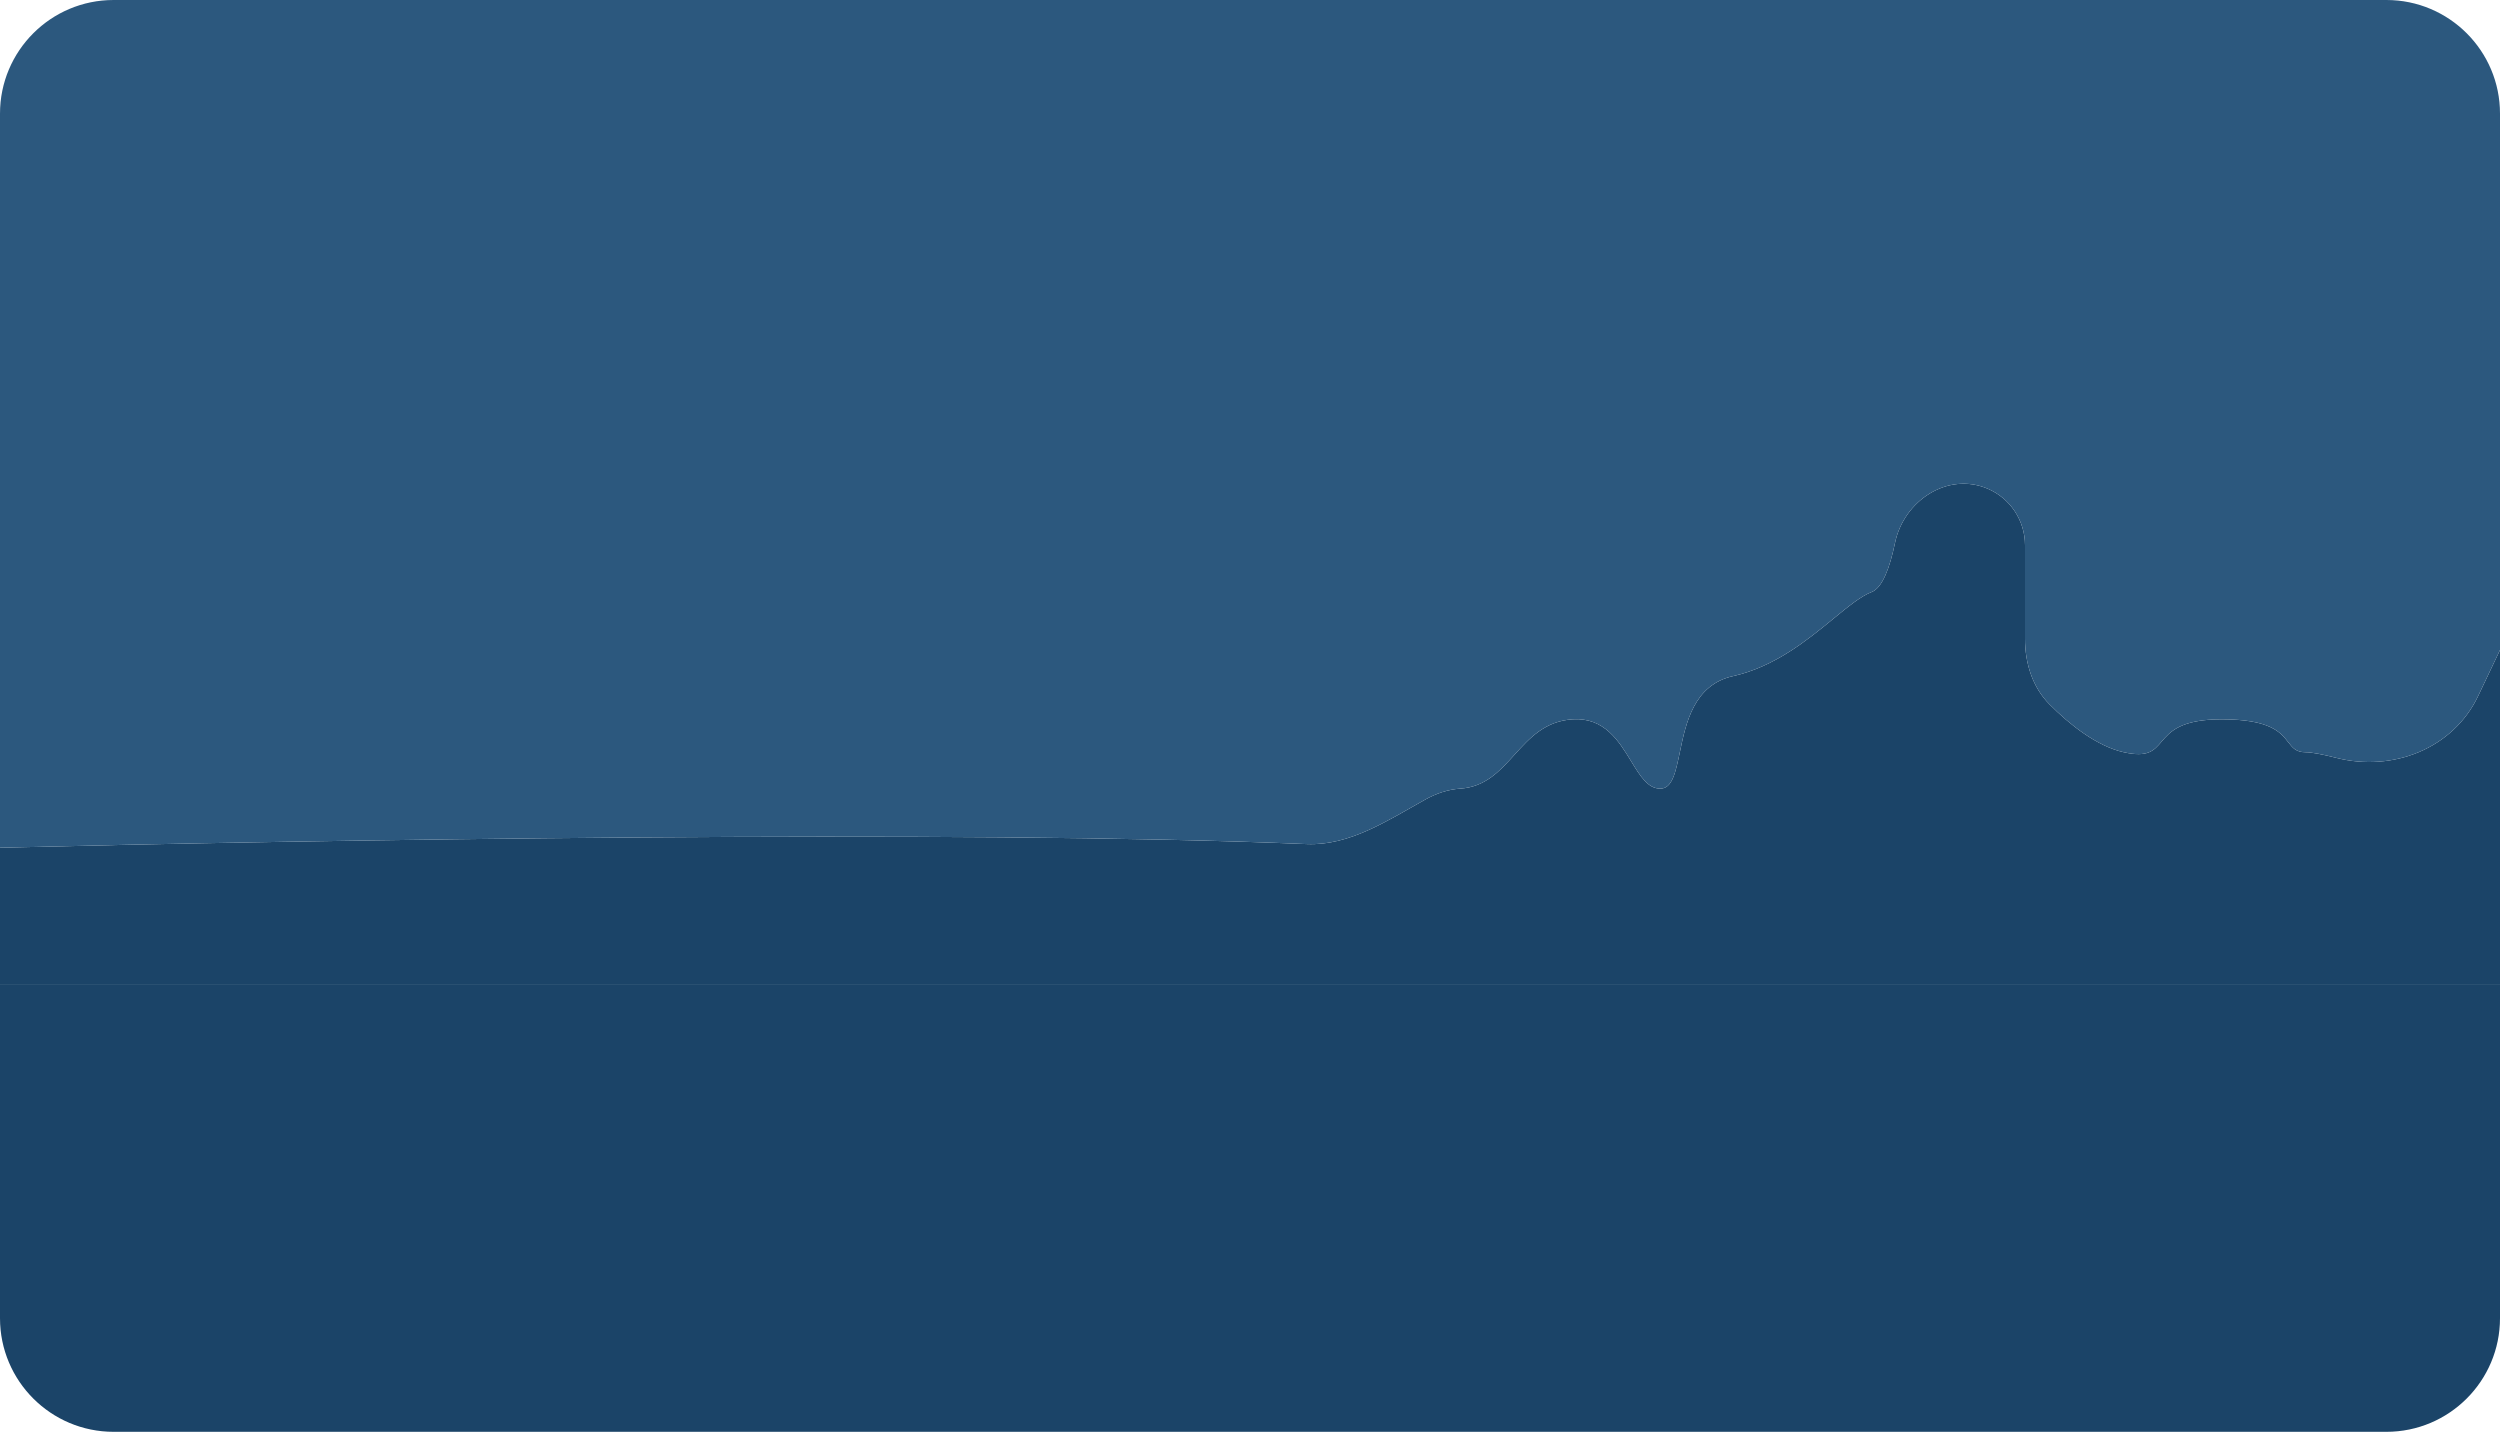 <svg width="1100" height="630" viewBox="0 0 1100 630" fill="none" preserveAspectRatio="none" xmlns="http://www.w3.org/2000/svg">
<path d="M0 580C0 607.614 22.386 630 50 630H1050C1077.61 630 1100 607.614 1100 580V433H0V580Z" fill="#1B4468"/>
<path d="M0 433H1100V286L1090.38 306.236C1079.37 329.392 1052.79 339.8 1027.95 333.454C1022.11 331.963 1017.26 331 1014.5 331C1010.27 331 1008.75 329.039 1006.82 326.56C1003.5 322.297 998.997 316.5 977.5 316.5C959.486 316.5 954.806 321.974 951.041 326.378C947.7 330.286 945.079 333.351 934.5 331C922.667 328.371 910.619 318.827 901.763 309.897C894.247 302.319 891 291.742 891 281.068V239.894C891 229.045 884.515 219.247 874.529 215.008C856.984 207.559 837.675 220.26 833.797 238.921C831.532 249.816 828.215 258.687 823.5 260.5C818.767 262.32 813.239 266.857 806.723 272.206C795.341 281.548 780.943 293.366 762.5 297.5C745.297 301.356 741.818 318.056 739.12 331.005C737.271 339.885 735.788 347 730.5 347C725.048 347 721.618 341.371 717.704 334.946C712.284 326.051 705.934 315.629 692 316.5C679.794 317.263 673.02 324.75 666.35 332.123C659.905 339.247 653.557 346.263 642.5 347C636.976 347.368 631.813 349.19 627.169 351.775C610.739 360.921 593.746 372.213 574.959 371.402C423.909 364.887 134.271 369.581 0 373V433Z" fill="#1B4468"/>
<path d="M1100 50C1100 22.386 1077.61 0 1050 0H50C22.386 0 0 22.386 0 50V373C134.271 369.581 423.909 364.887 574.959 371.402C593.746 372.213 610.739 360.921 627.169 351.775C631.813 349.19 636.976 347.368 642.5 347C653.557 346.263 659.905 339.247 666.35 332.123C673.02 324.75 679.794 317.263 692 316.5C705.934 315.629 712.284 326.051 717.704 334.946C721.618 341.371 725.048 347 730.5 347C735.788 347 737.271 339.885 739.12 331.005C741.818 318.056 745.297 301.356 762.5 297.5C780.943 293.366 795.341 281.548 806.723 272.206C813.239 266.857 818.767 262.32 823.5 260.5C828.215 258.687 831.532 249.816 833.797 238.921C837.675 220.26 856.984 207.559 874.529 215.008C884.515 219.247 891 229.045 891 239.894V281.068C891 291.742 894.247 302.319 901.763 309.897C910.619 318.827 922.667 328.371 934.5 331C945.079 333.351 947.7 330.286 951.041 326.378C954.806 321.974 959.486 316.5 977.5 316.5C998.997 316.5 1003.5 322.297 1006.82 326.56C1008.75 329.039 1010.27 331 1014.5 331C1017.26 331 1022.11 331.963 1027.95 333.454C1052.79 339.8 1079.37 329.392 1090.38 306.236L1100 286V50Z" fill="#2C587E"/>
</svg>

